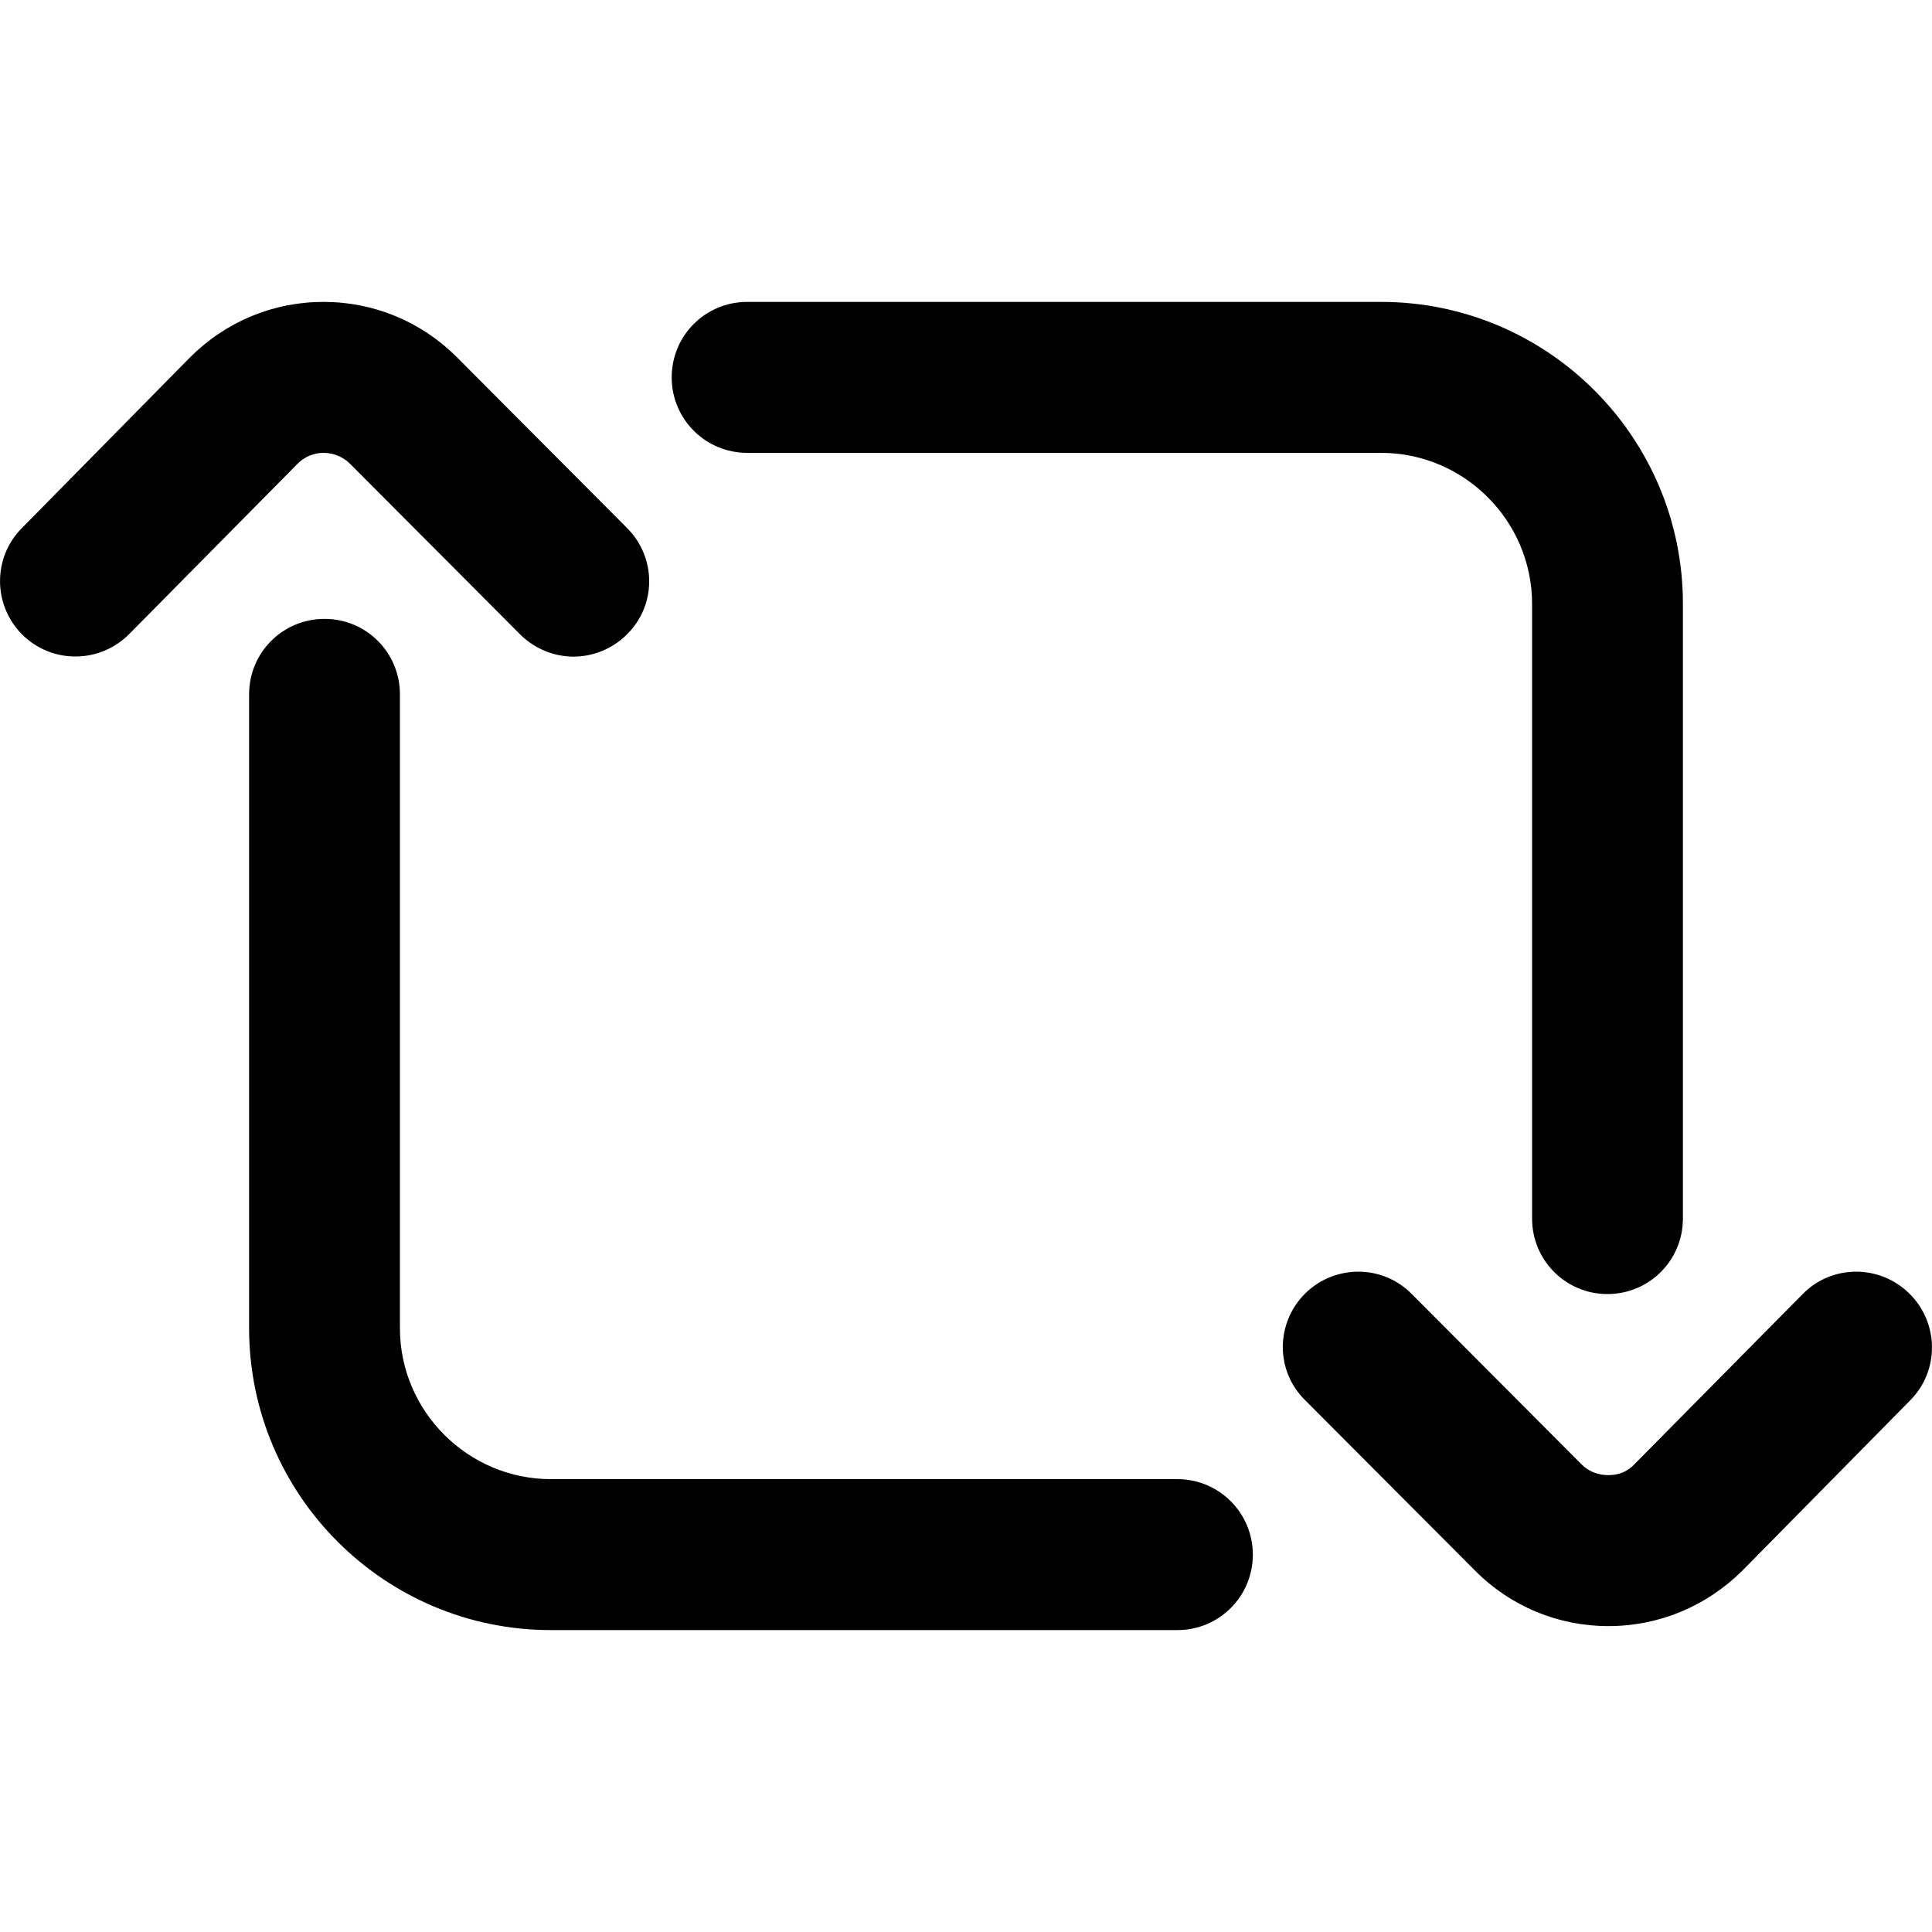 <?xml version="1.0" encoding="UTF-8"?>
<svg xmlns="http://www.w3.org/2000/svg" xmlns:xlink="http://www.w3.org/1999/xlink" width="15pt" height="15pt" viewBox="0 0 15 15" version="1.1">
<g id="surface1">
<path style=" stroke:none;fill-rule:nonzero;fill:rgb(0%,0%,0%);fill-opacity:1;" d="M 5.215 2.93 C 5.215 2.605 5.477 2.344 5.801 2.344 L 10.723 2.344 C 12.016 2.344 13.066 3.395 13.066 4.688 L 13.066 9.461 C 13.066 9.785 12.805 10.047 12.48 10.047 C 12.156 10.047 11.895 9.785 11.895 9.461 L 11.895 4.688 C 11.895 4.043 11.367 3.516 10.723 3.516 L 5.801 3.516 C 5.477 3.516 5.215 3.254 5.215 2.93 Z M 14.824 10.043 C 14.594 9.816 14.223 9.816 13.996 10.047 L 12.691 11.367 C 12.637 11.426 12.566 11.453 12.488 11.453 C 12.41 11.453 12.336 11.426 12.281 11.371 L 10.961 10.047 C 10.734 9.816 10.363 9.816 10.133 10.043 C 9.902 10.273 9.902 10.645 10.133 10.871 L 11.453 12.195 C 11.73 12.473 12.098 12.625 12.488 12.625 C 12.879 12.625 13.246 12.473 13.527 12.195 L 14.832 10.871 C 15.059 10.641 15.055 10.27 14.824 10.043 Z M 9.141 11.484 L 4.277 11.484 C 3.633 11.484 3.105 10.957 3.105 10.312 L 3.105 5.391 C 3.105 5.066 2.844 4.805 2.52 4.805 C 2.195 4.805 1.934 5.066 1.934 5.391 L 1.934 10.312 C 1.934 11.605 2.984 12.656 4.277 12.656 L 9.141 12.656 C 9.465 12.656 9.727 12.395 9.727 12.07 C 9.727 11.746 9.465 11.484 9.141 11.484 Z M 2.512 3.516 C 2.59 3.516 2.664 3.547 2.719 3.602 L 4.039 4.926 C 4.152 5.039 4.305 5.098 4.453 5.098 C 4.602 5.098 4.754 5.039 4.867 4.926 C 5.098 4.699 5.098 4.328 4.867 4.098 L 3.547 2.773 C 3.27 2.496 2.902 2.344 2.512 2.344 C 2.121 2.344 1.754 2.496 1.473 2.777 L 0.168 4.102 C -0.059 4.332 -0.055 4.703 0.176 4.93 C 0.406 5.156 0.777 5.152 1.004 4.922 L 2.309 3.602 C 2.363 3.547 2.434 3.516 2.512 3.516 Z M 2.512 3.516 "/>
</g>
</svg>
